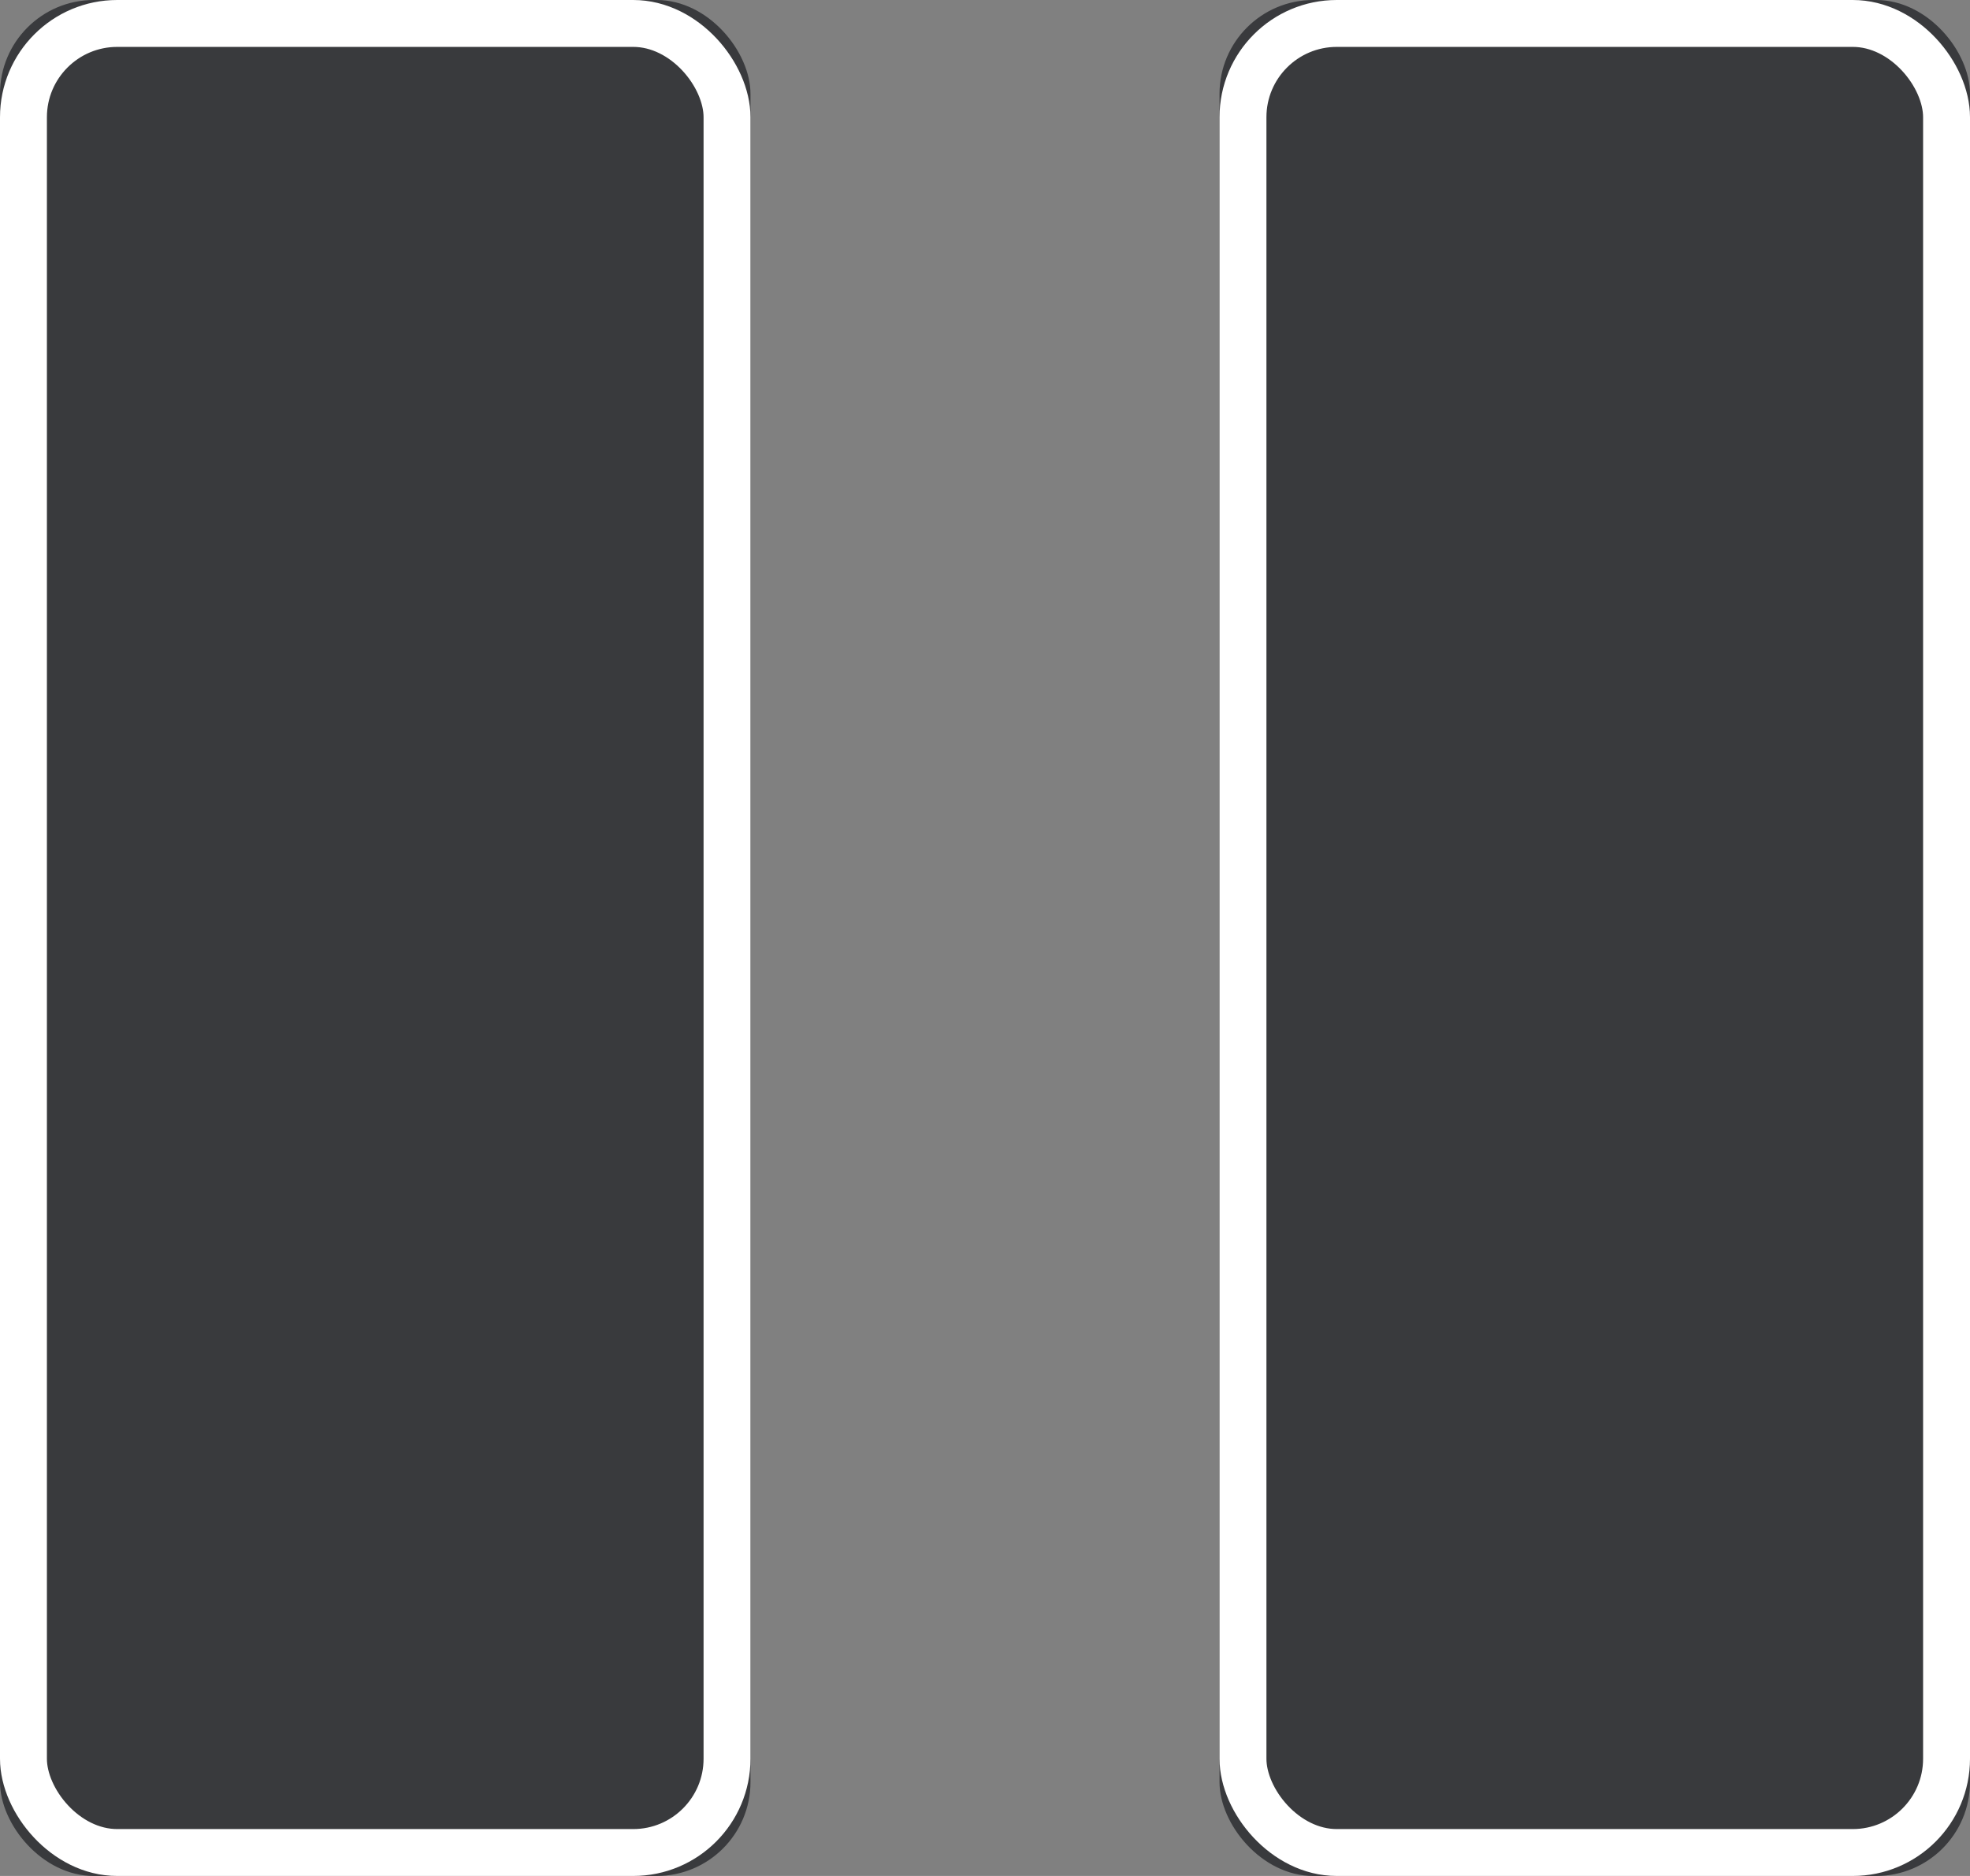 <svg width="21" height="20" viewBox="0 0 21 20" xmlns="http://www.w3.org/2000/svg" xmlns:xlink="http://www.w3.org/1999/xlink"><rect x="0" y="0" width="21" height="20" fill="#808080" stroke="none"/><title>icon-pause</title><defs><rect id="a" width="8" height="20" rx="1"/><rect id="b" x="13" width="8" height="20" rx="1"/></defs><g fill="none" fill-rule="evenodd"><use fill="#393A3D" xlink:href="#a"/><rect stroke="#FFF" stroke-width=".5" x=".25" y=".25" width="7.5" height="19.5" rx="1"/><g><use fill="#393A3D" xlink:href="#b"/><rect stroke="#FFF" stroke-width=".5" x="13.25" y=".25" width="7.5" height="19.5" rx="1"/></g></g></svg>